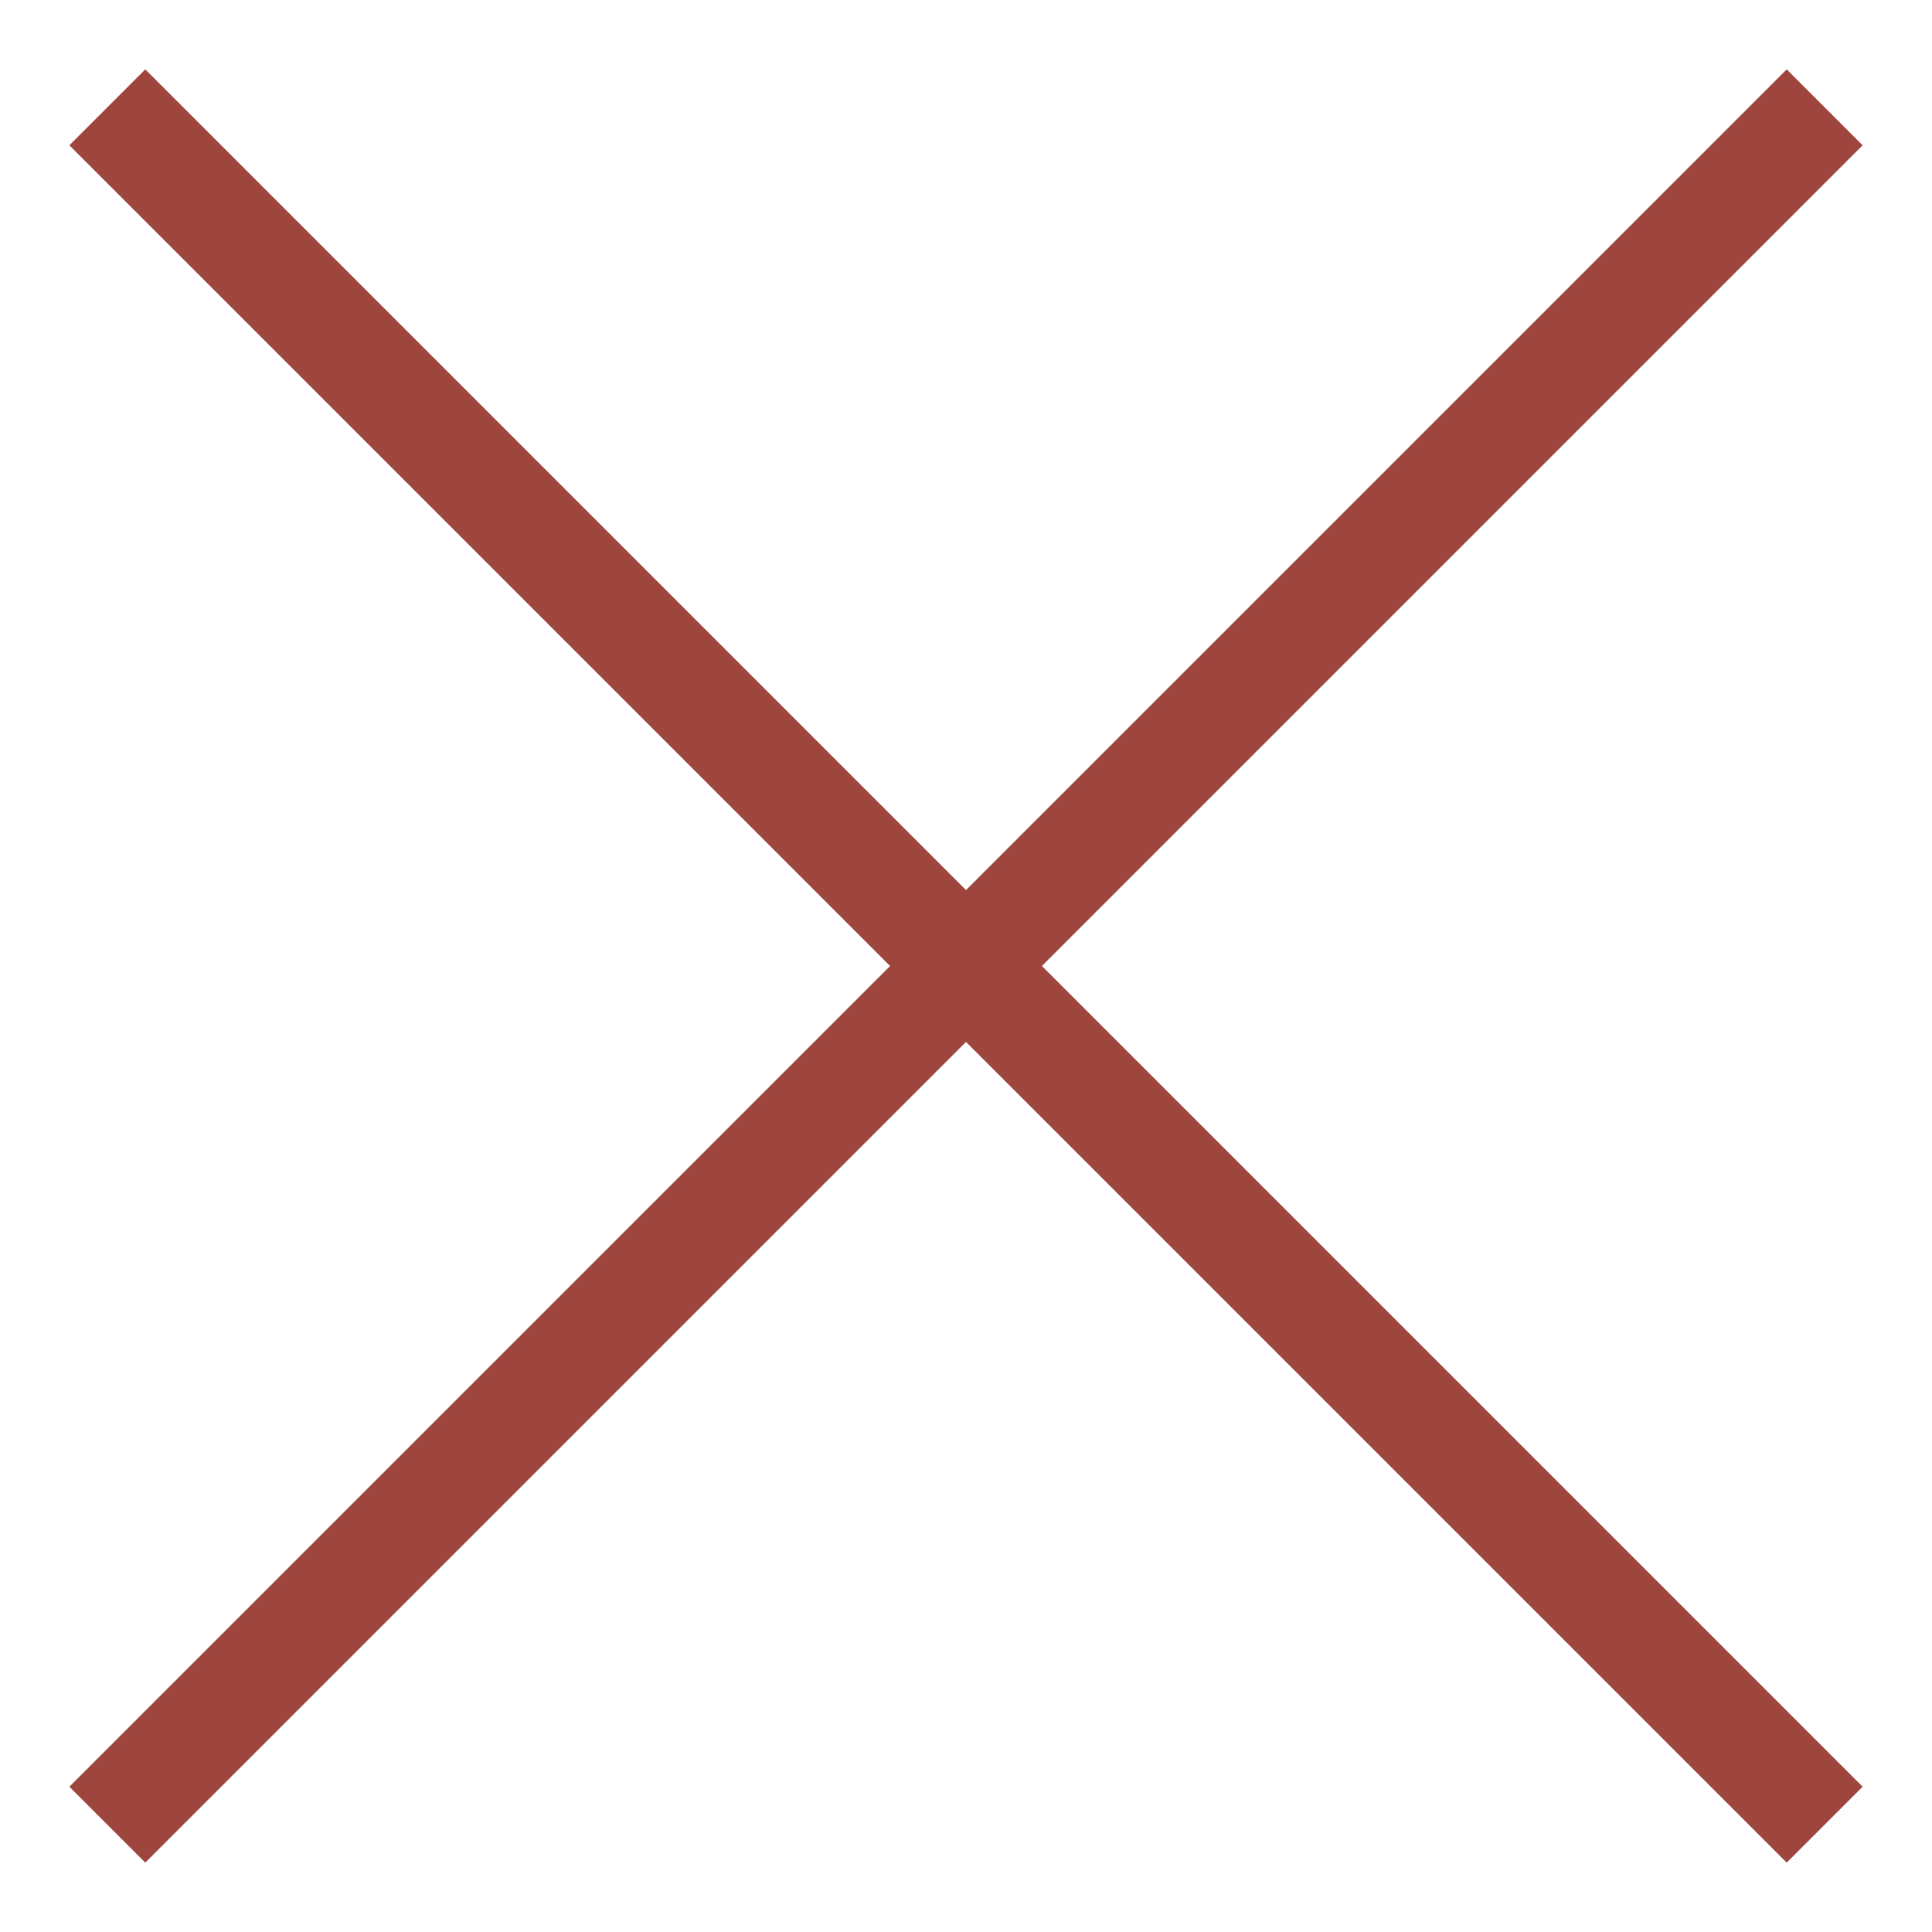 <svg width="18" height="18" viewBox="0 0 18 18" fill="none" xmlns="http://www.w3.org/2000/svg">
<path d="M17 1L1 17M1 1L17 17" stroke="#9E453E" strokeWidth="2" strokeLinecap="round" strokeLinejoin="round"/>
</svg>
